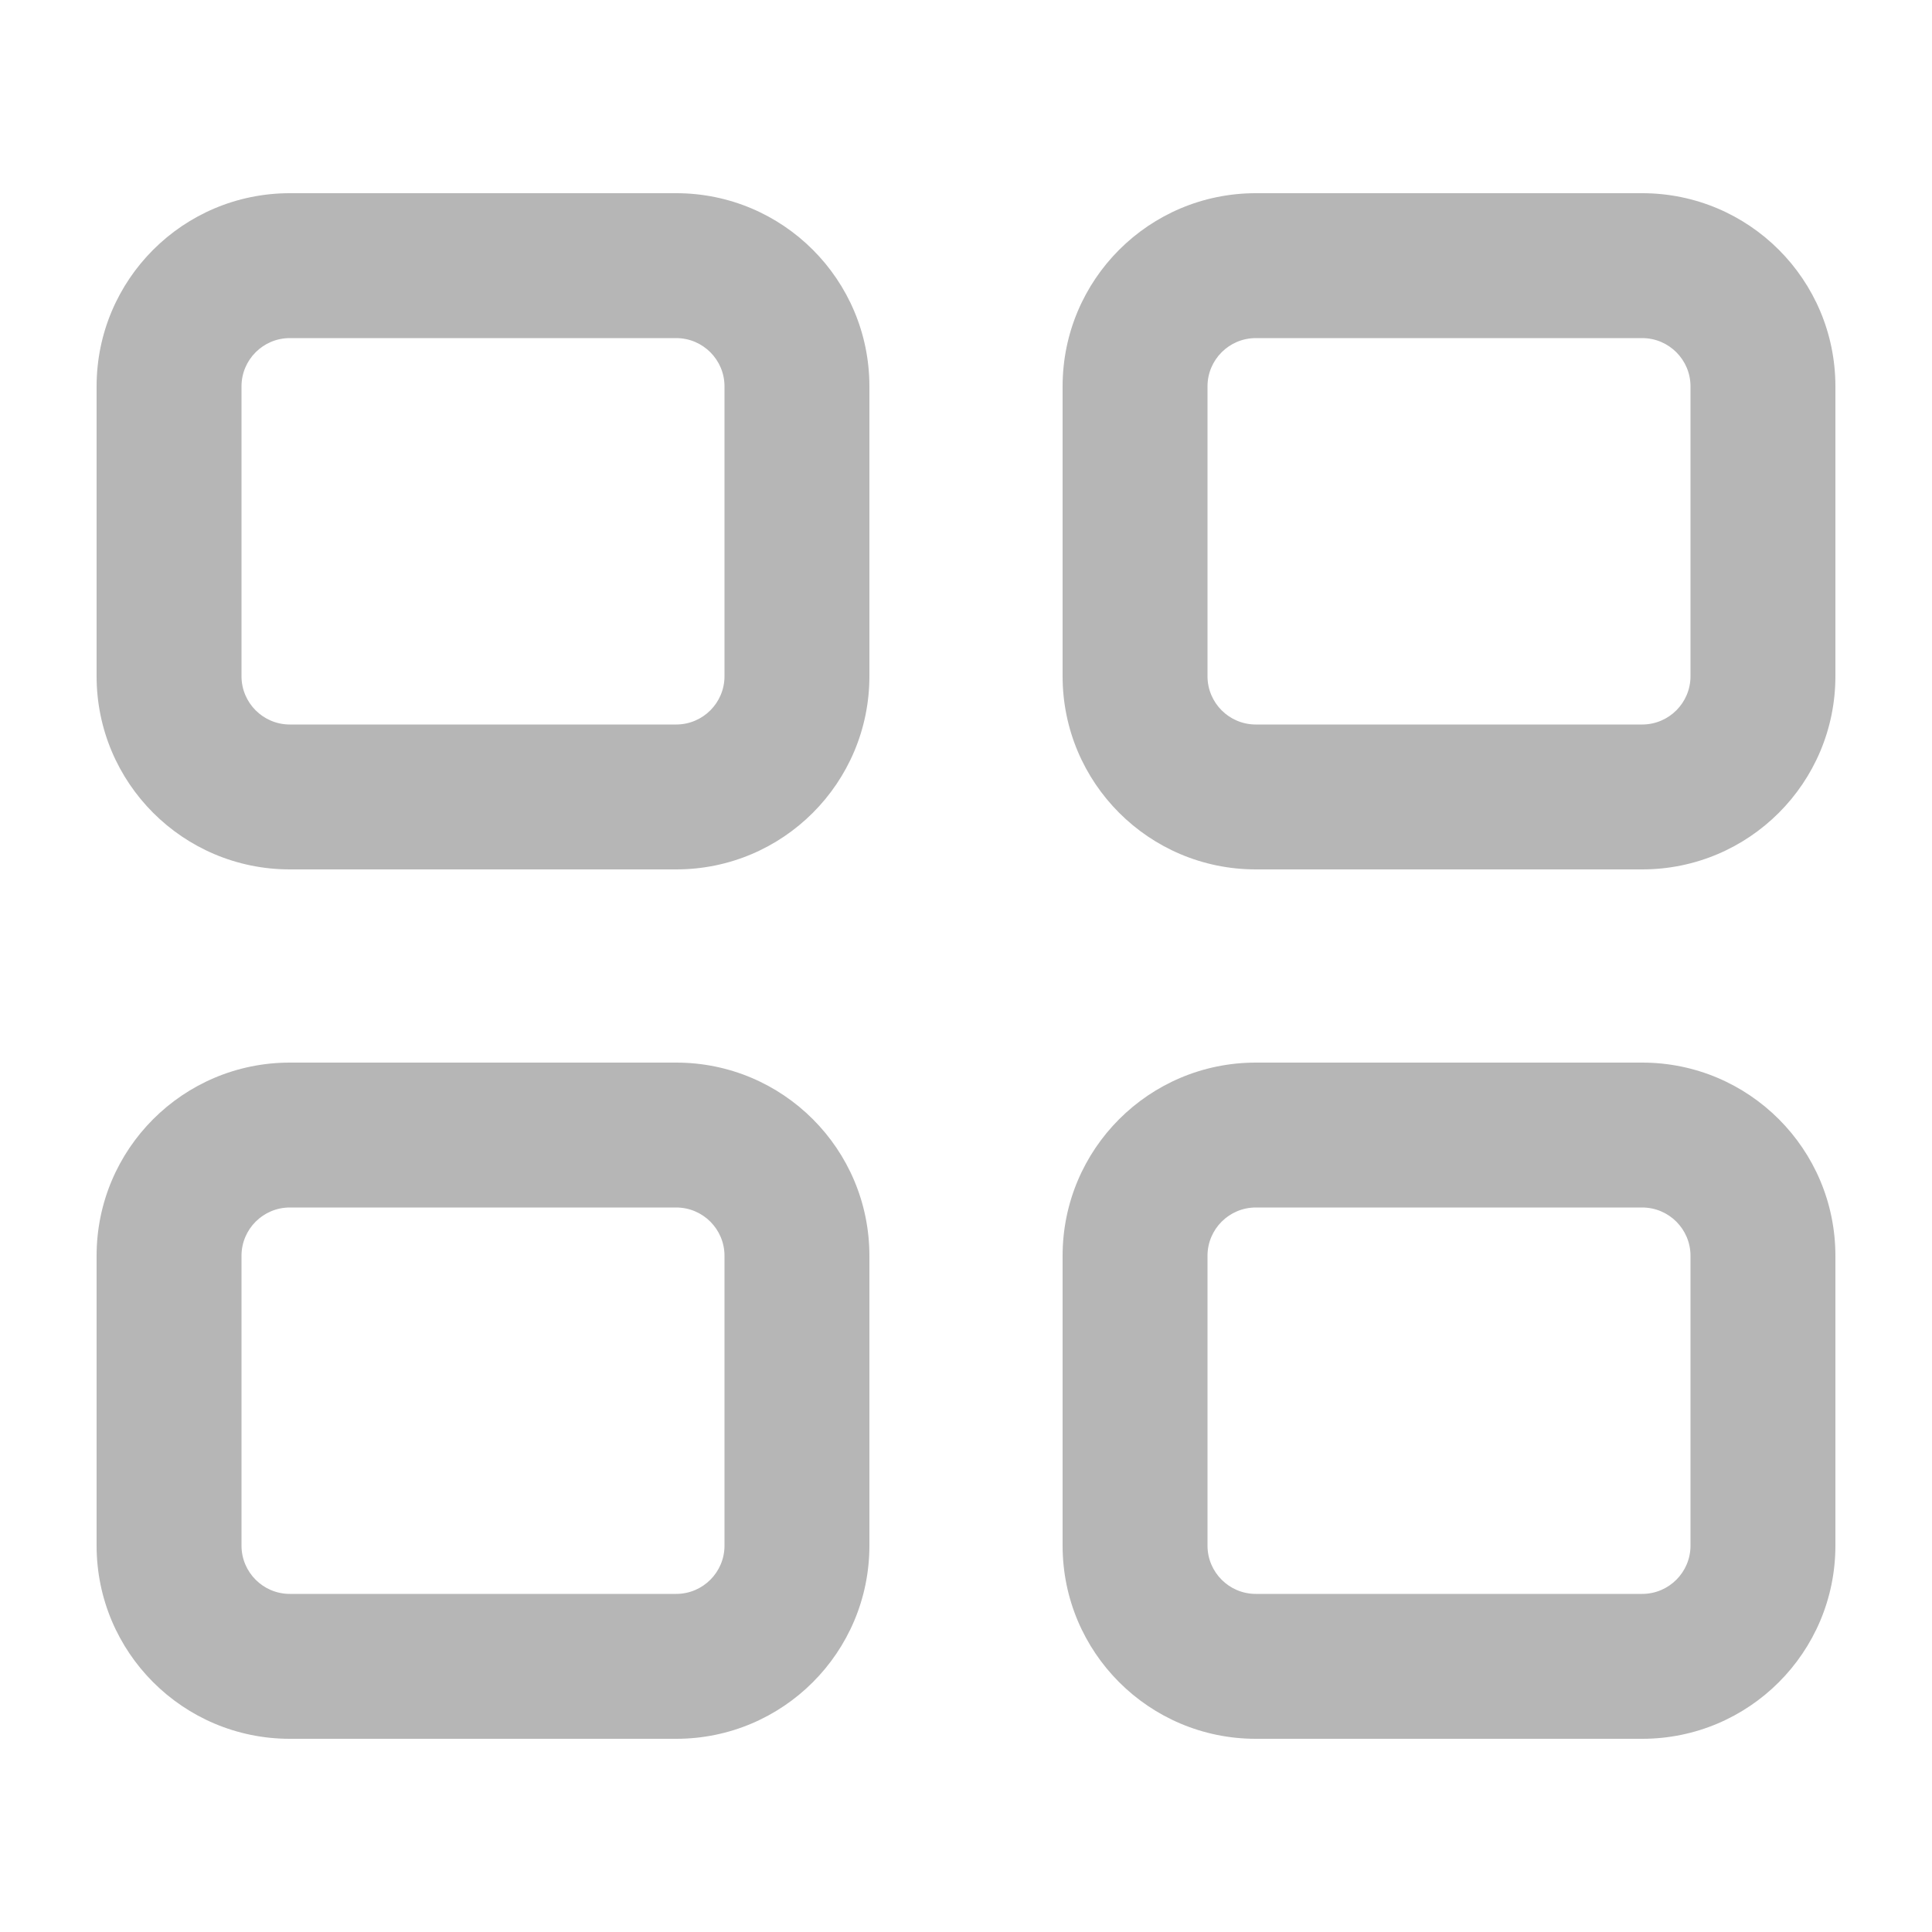 <svg width="20" height="20" viewBox="0 0 20 20" fill="none" xmlns="http://www.w3.org/2000/svg">
<path fill-rule="evenodd" clip-rule="evenodd" d="M7 3.5H3C2.724 3.5 2.5 3.724 2.5 4V7C2.5 7.276 2.724 7.5 3 7.5H7C7.276 7.5 7.5 7.276 7.5 7V4C7.5 3.724 7.276 3.5 7 3.5ZM3 2C1.895 2 1 2.895 1 4V7C1 8.105 1.895 9 3 9H7C8.105 9 9 8.105 9 7V4C9 2.895 8.105 2 7 2H3Z" fill="#b6b6b6"/>
<path fill-rule="evenodd" clip-rule="evenodd" d="M7 12.5H3C2.724 12.5 2.5 12.724 2.5 13V16C2.5 16.276 2.724 16.5 3 16.5H7C7.276 16.5 7.5 16.276 7.5 16V13C7.5 12.724 7.276 12.5 7 12.5ZM3 11C1.895 11 1 11.895 1 13V16C1 17.105 1.895 18 3 18H7C8.105 18 9 17.105 9 16V13C9 11.895 8.105 11 7 11H3Z" fill="#b6b6b6"/>
<path fill-rule="evenodd" clip-rule="evenodd" d="M17 3.5H13C12.724 3.5 12.5 3.724 12.5 4V7C12.5 7.276 12.724 7.5 13 7.5H17C17.276 7.5 17.5 7.276 17.5 7V4C17.5 3.724 17.276 3.5 17 3.5ZM13 2C11.895 2 11 2.895 11 4V7C11 8.105 11.895 9 13 9H17C18.105 9 19 8.105 19 7V4C19 2.895 18.105 2 17 2H13Z" fill="#b6b6b6"/>
<path fill-rule="evenodd" clip-rule="evenodd" d="M17 12.5H13C12.724 12.5 12.5 12.724 12.5 13V16C12.5 16.276 12.724 16.5 13 16.5H17C17.276 16.5 17.5 16.276 17.5 16V13C17.5 12.724 17.276 12.5 17 12.5ZM13 11C11.895 11 11 11.895 11 13V16C11 17.105 11.895 18 13 18H17C18.105 18 19 17.105 19 16V13C19 11.895 18.105 11 17 11H13Z" fill="#b6b6b6"/>
</svg>